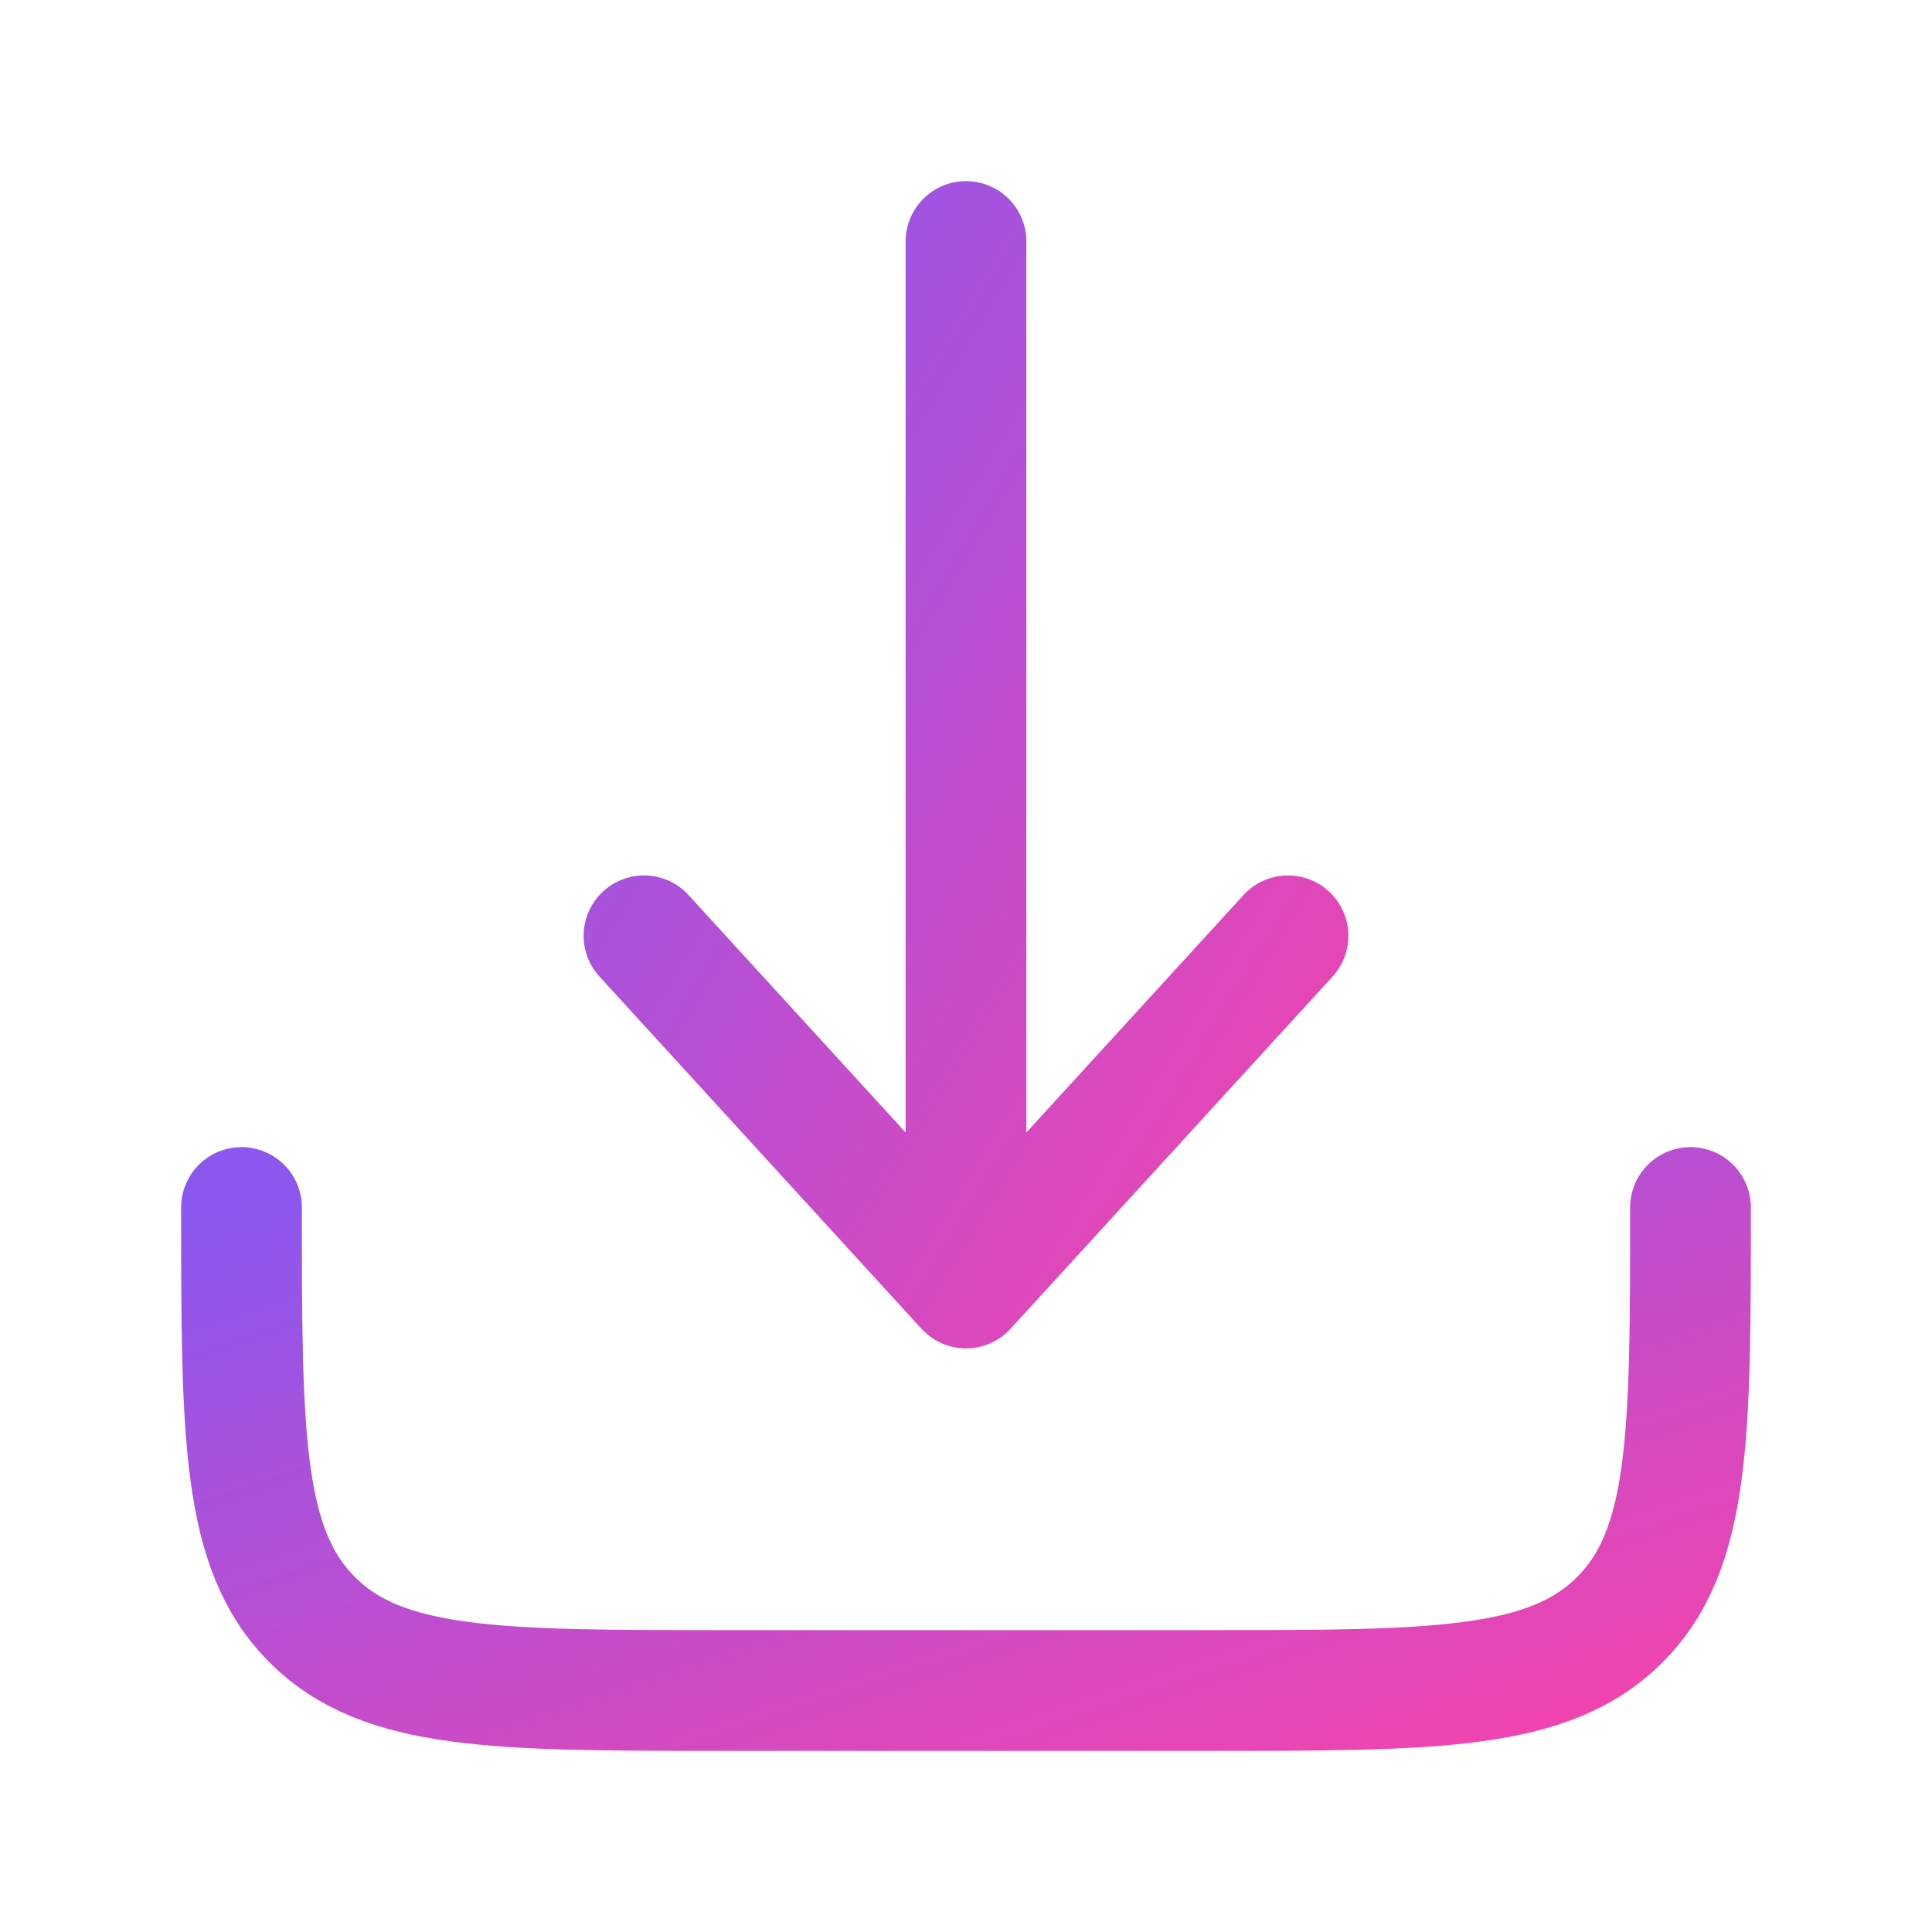 <?xml version="1.0" encoding="utf-8"?><!-- Uploaded to: SVG Repo, www.svgrepo.com, Generator: SVG Repo Mixer Tools -->
<svg width="800px" height="800px" viewBox="0 0 24 24" fill="none" xmlns="http://www.w3.org/2000/svg">
  <defs>
    <linearGradient id="gradient" x1="0%" y1="0%" x2="100%" y2="100%">
      <stop offset="0%" style="stop-color:rgba(140, 87, 238, 1); stop-opacity:1" />
      <stop offset="100%" style="stop-color:rgba(241, 68, 174, 1); stop-opacity:1" />
    </linearGradient>
  </defs>
  <path d="M3 15C3 17.828 3 19.243 3.879 20.121C4.757 21 6.172 21 9 21H15C17.828 21 19.243 21 20.121 20.121C21 19.243 21 17.828 21 15" stroke="url(#gradient)" stroke-width="1.5" stroke-linecap="round" stroke-linejoin="round"/>
  <path d="M12 3V16M12 16L16 11.625M12 16L8 11.625" stroke="url(#gradient)" stroke-width="1.5" stroke-linecap="round" stroke-linejoin="round"/>
</svg>